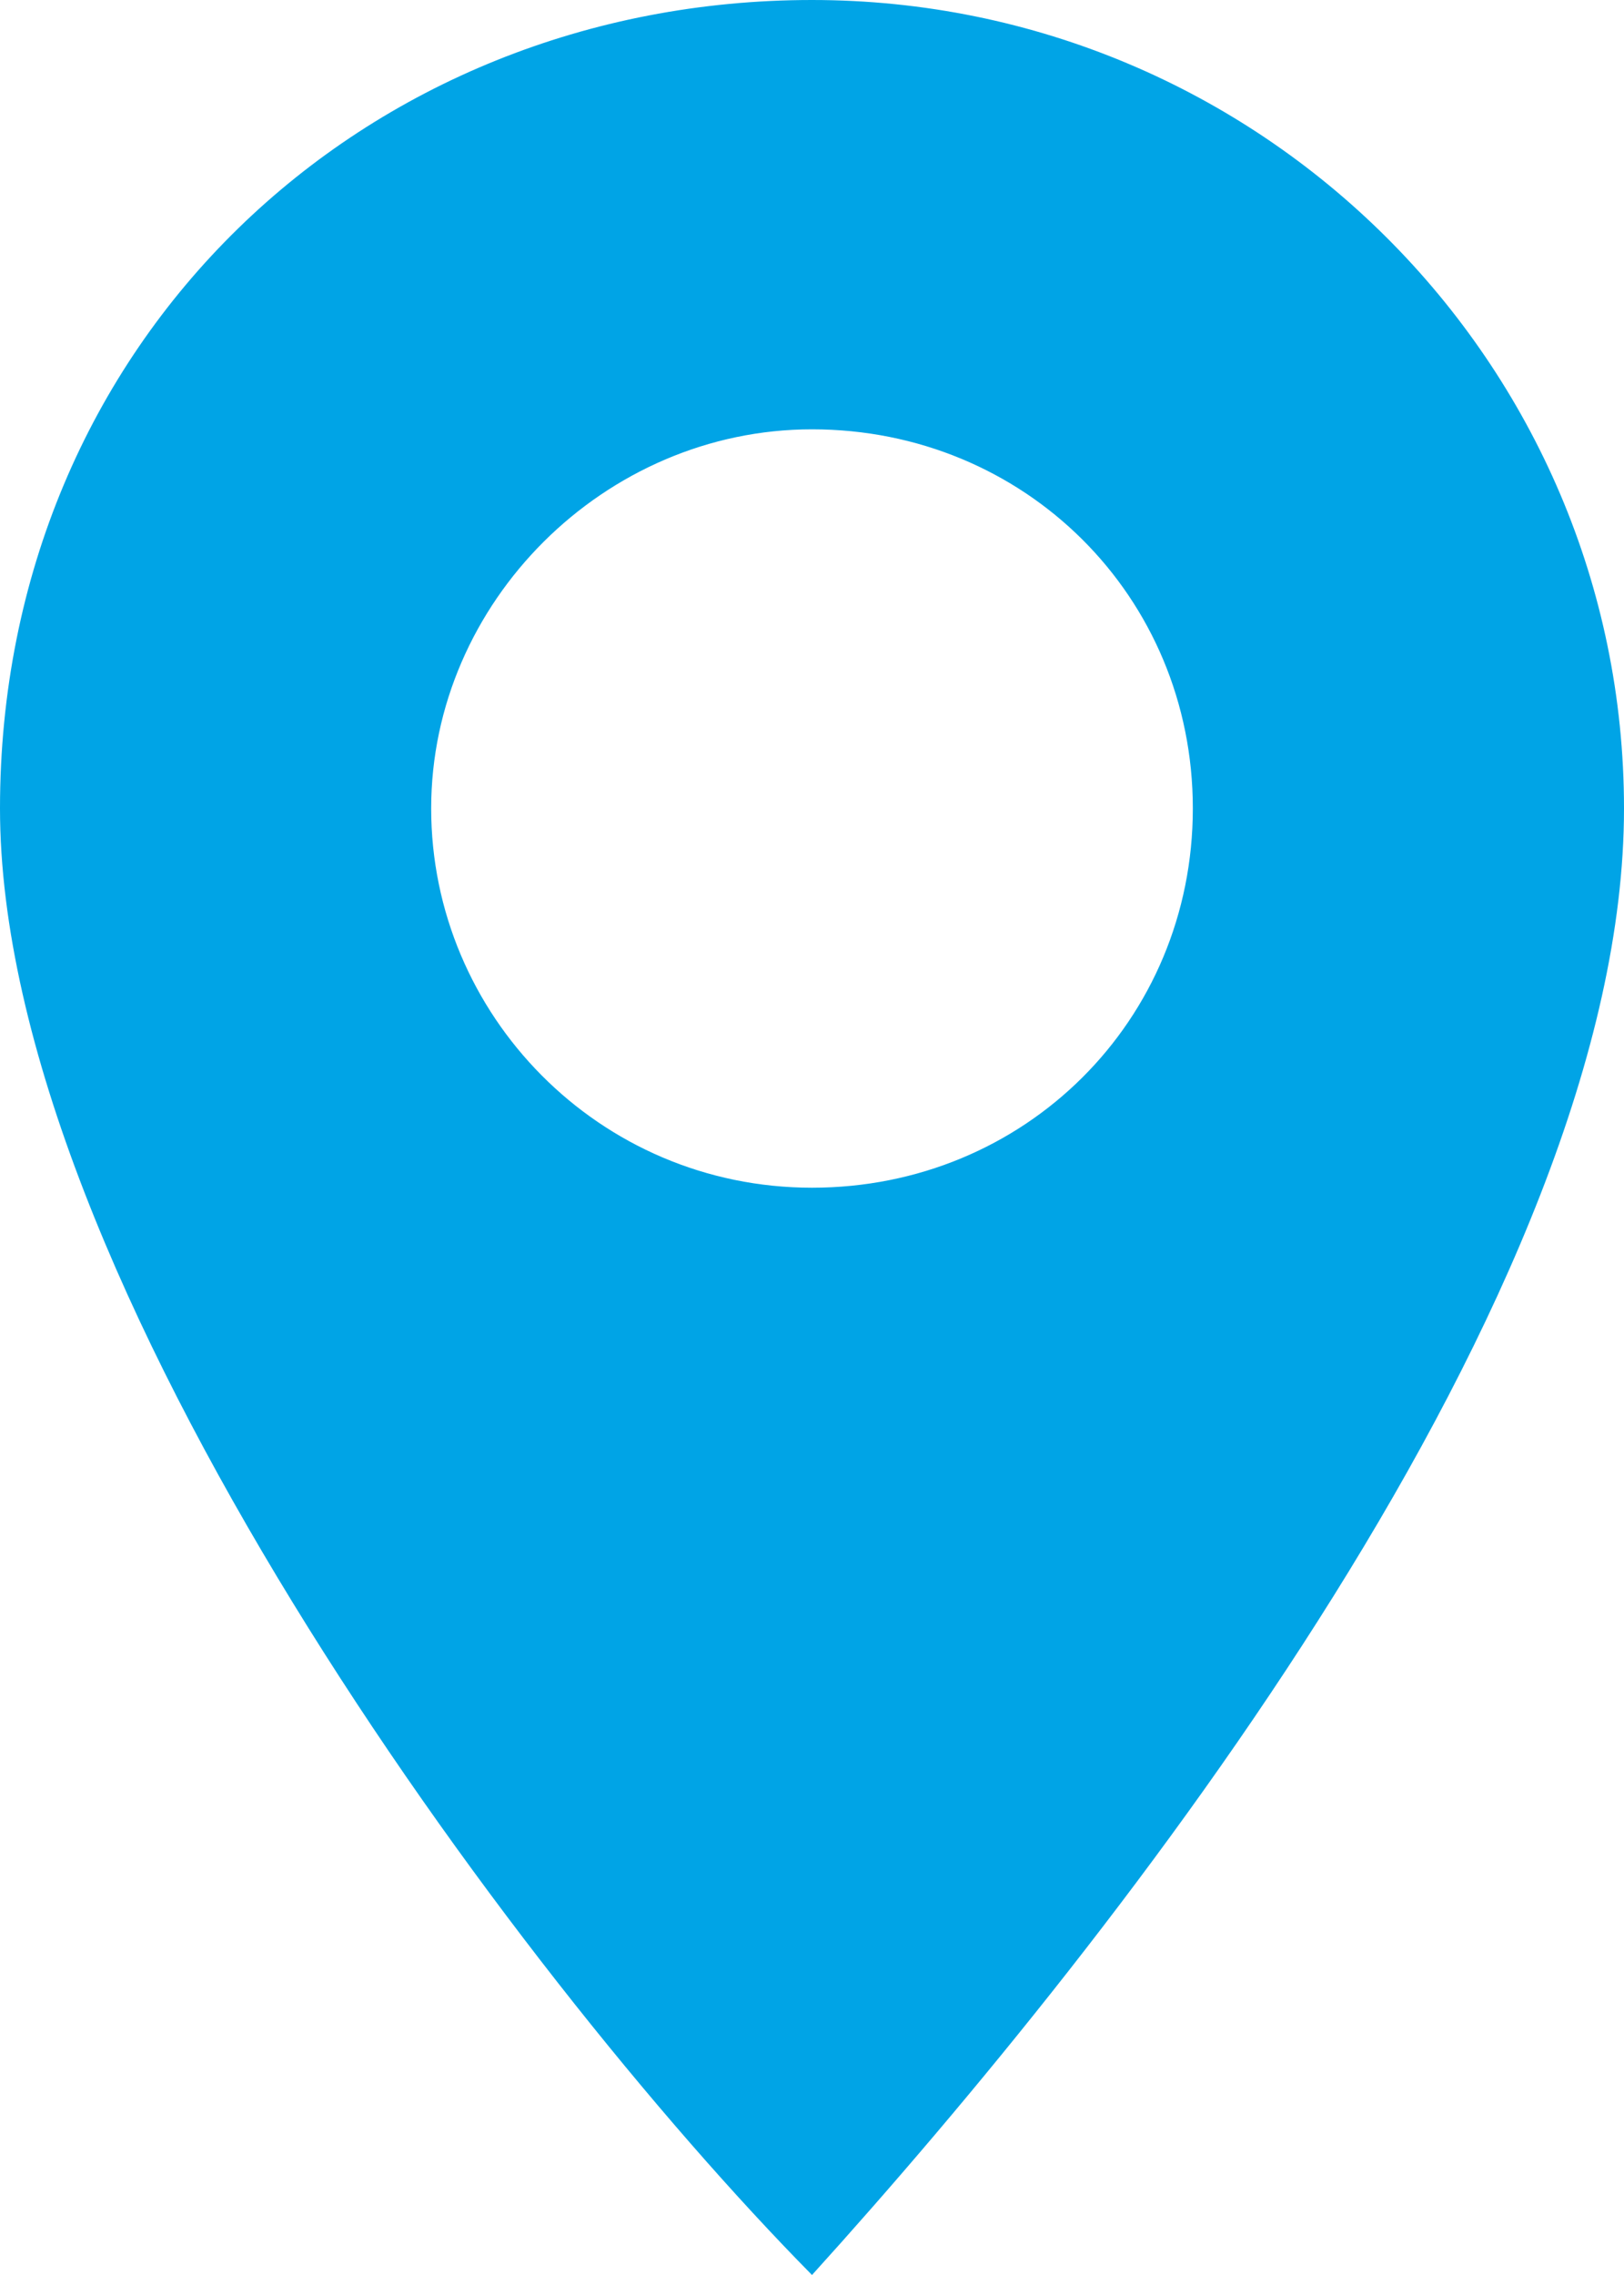 <svg width="10" height="14" viewBox="0 0 10 14" fill="none" xmlns="http://www.w3.org/2000/svg">
<g clip-path="url(#clip0_505_8441)">
<path fill-rule="evenodd" clip-rule="evenodd" d="M5 0C7.759 0 10 2.23 10 4.975C10 7.961 6.897 11.906 5 14C3.138 12.113 0 7.858 0 4.975C0 2.093 2.241 0 5 0ZM5 2.642C6.311 2.642 7.345 3.671 7.345 4.975C7.345 6.28 6.311 7.309 5 7.309C3.689 7.309 2.655 6.245 2.655 4.975C2.655 3.706 3.724 2.642 5 2.642Z" fill="#00A4E6"/>
</g>
<defs>
<clipPath id="clip0_505_8441">
<rect width="10" height="14" fill="white"/>
</clipPath>
</defs>
</svg>
